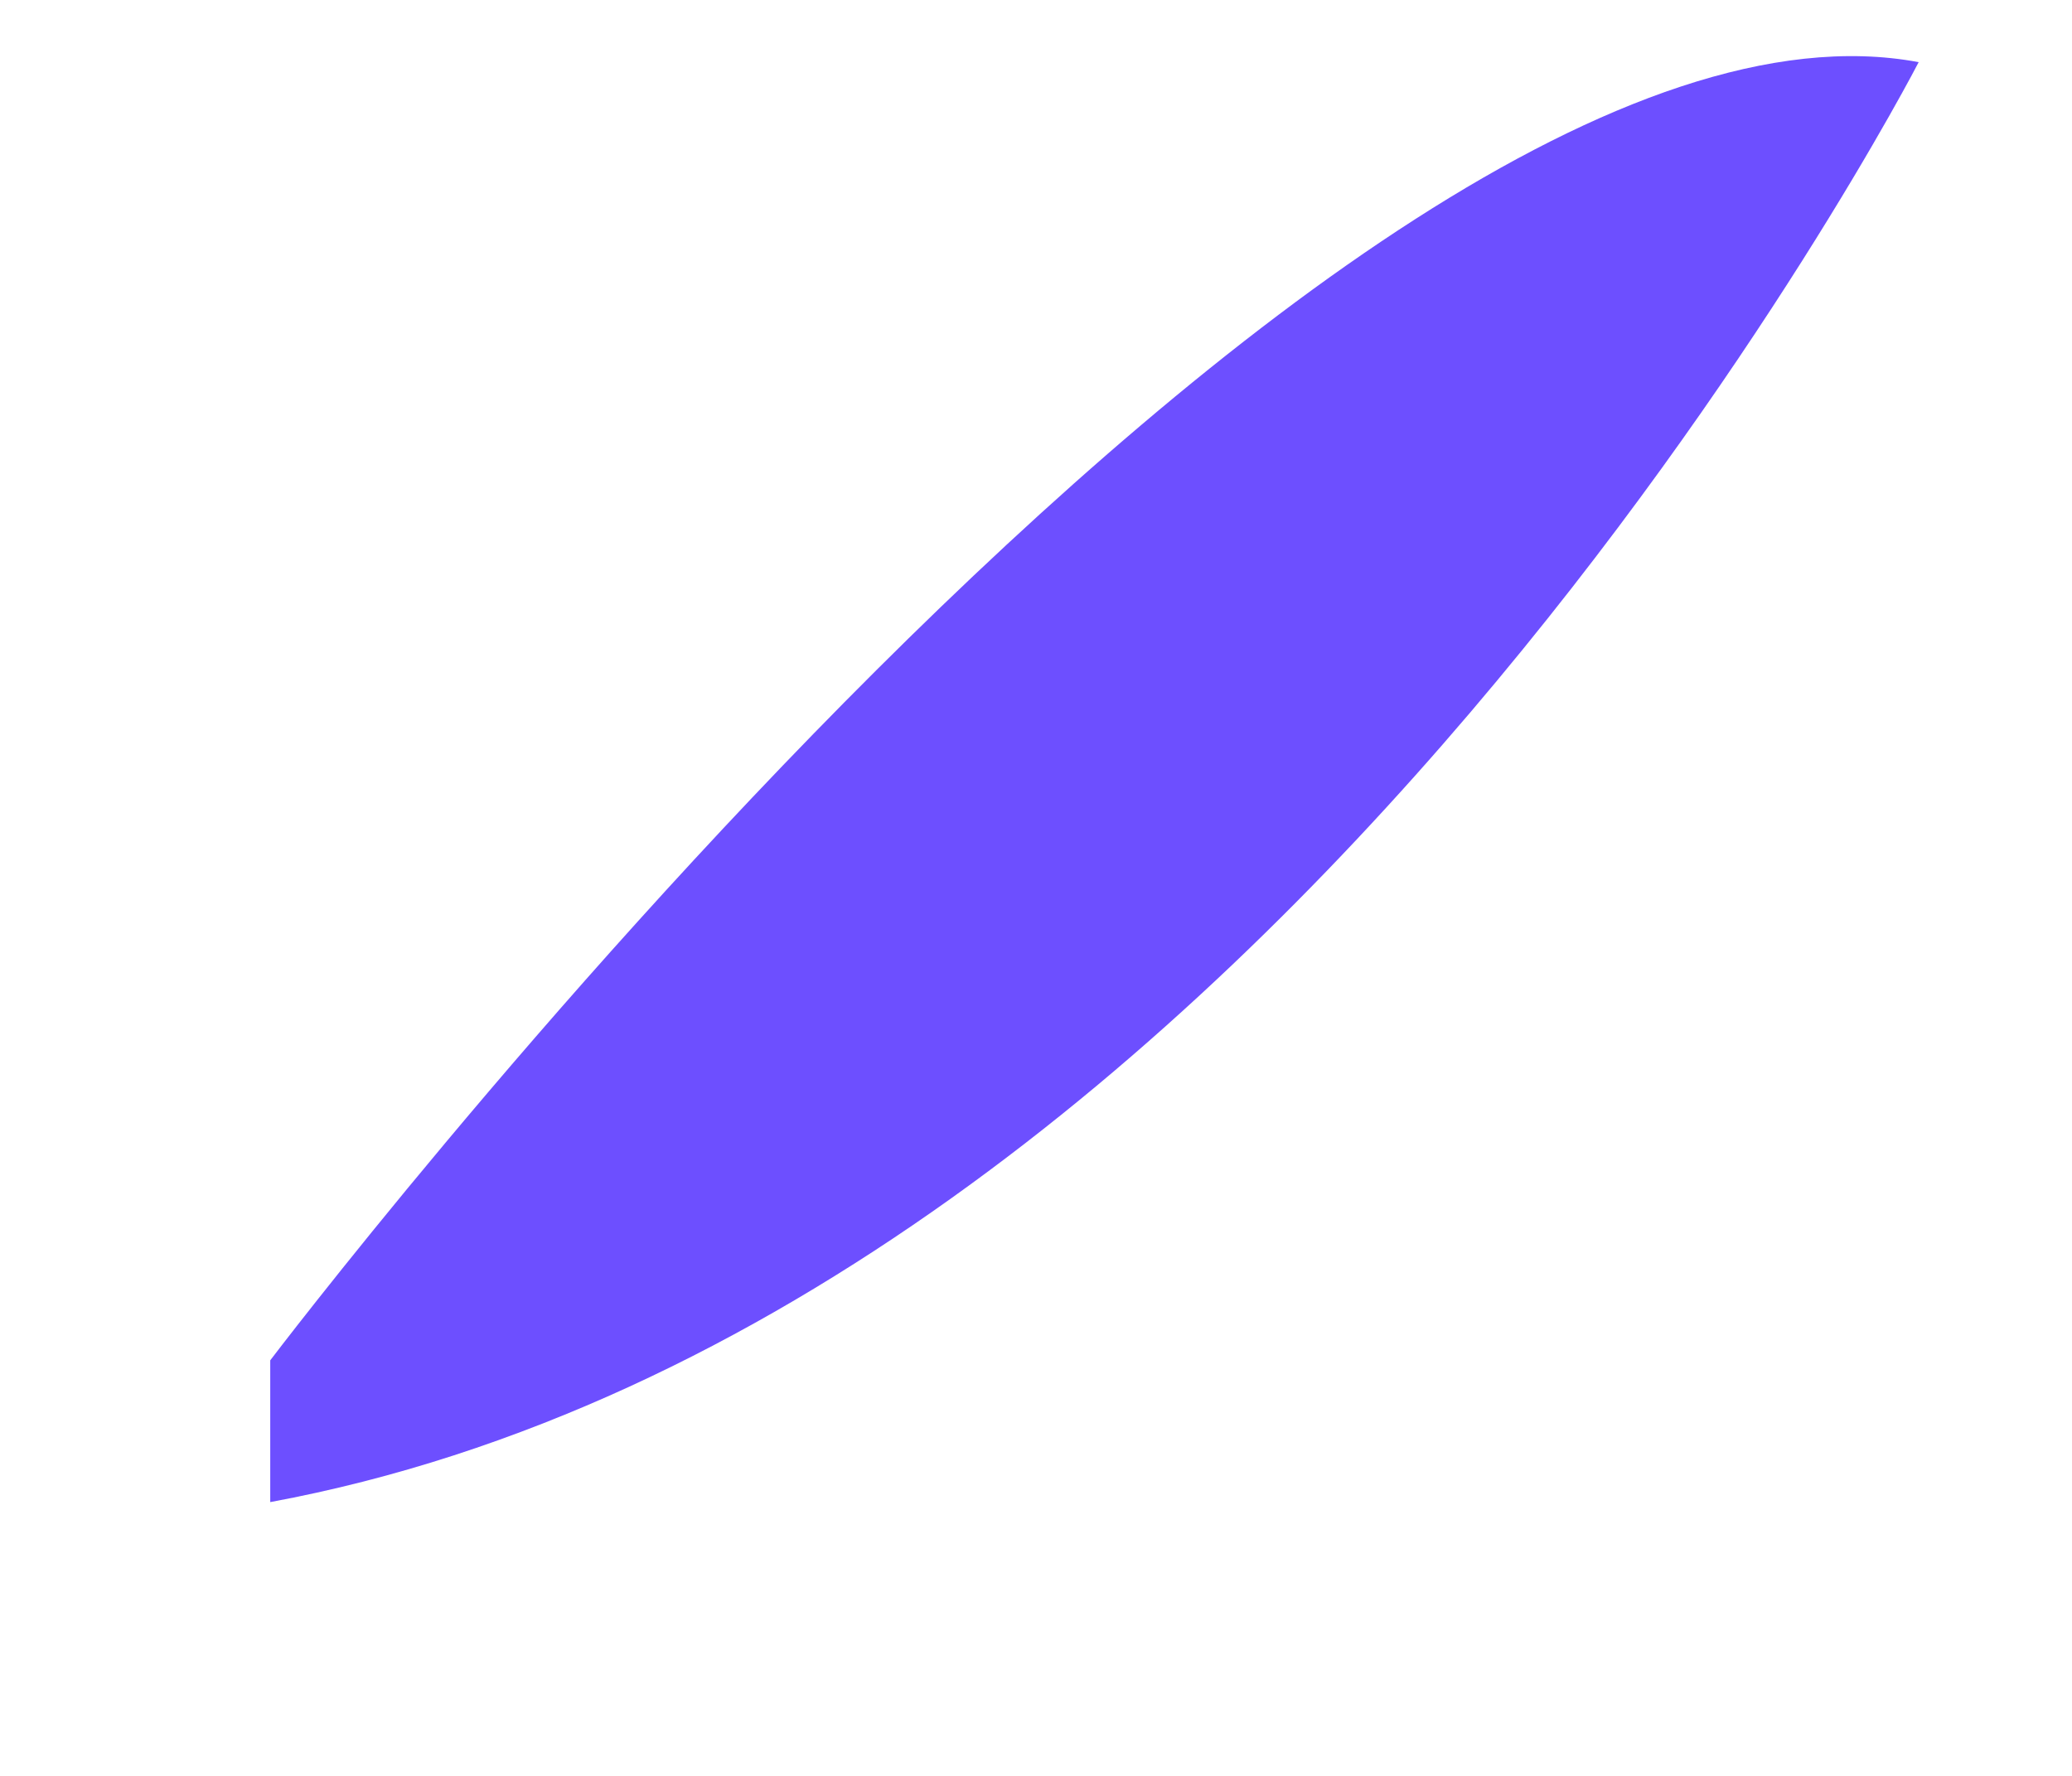 <svg width="7" height="6" viewBox="0 0 7 6" fill="none" xmlns="http://www.w3.org/2000/svg">
<path d="M0.913 4.596C0.913 4.596 4.516 -0.159 6.482 0.21C6.482 0.21 4.298 4.448 0.913 5.075V4.596Z" fill="#6D4FFF"/>
</svg>
